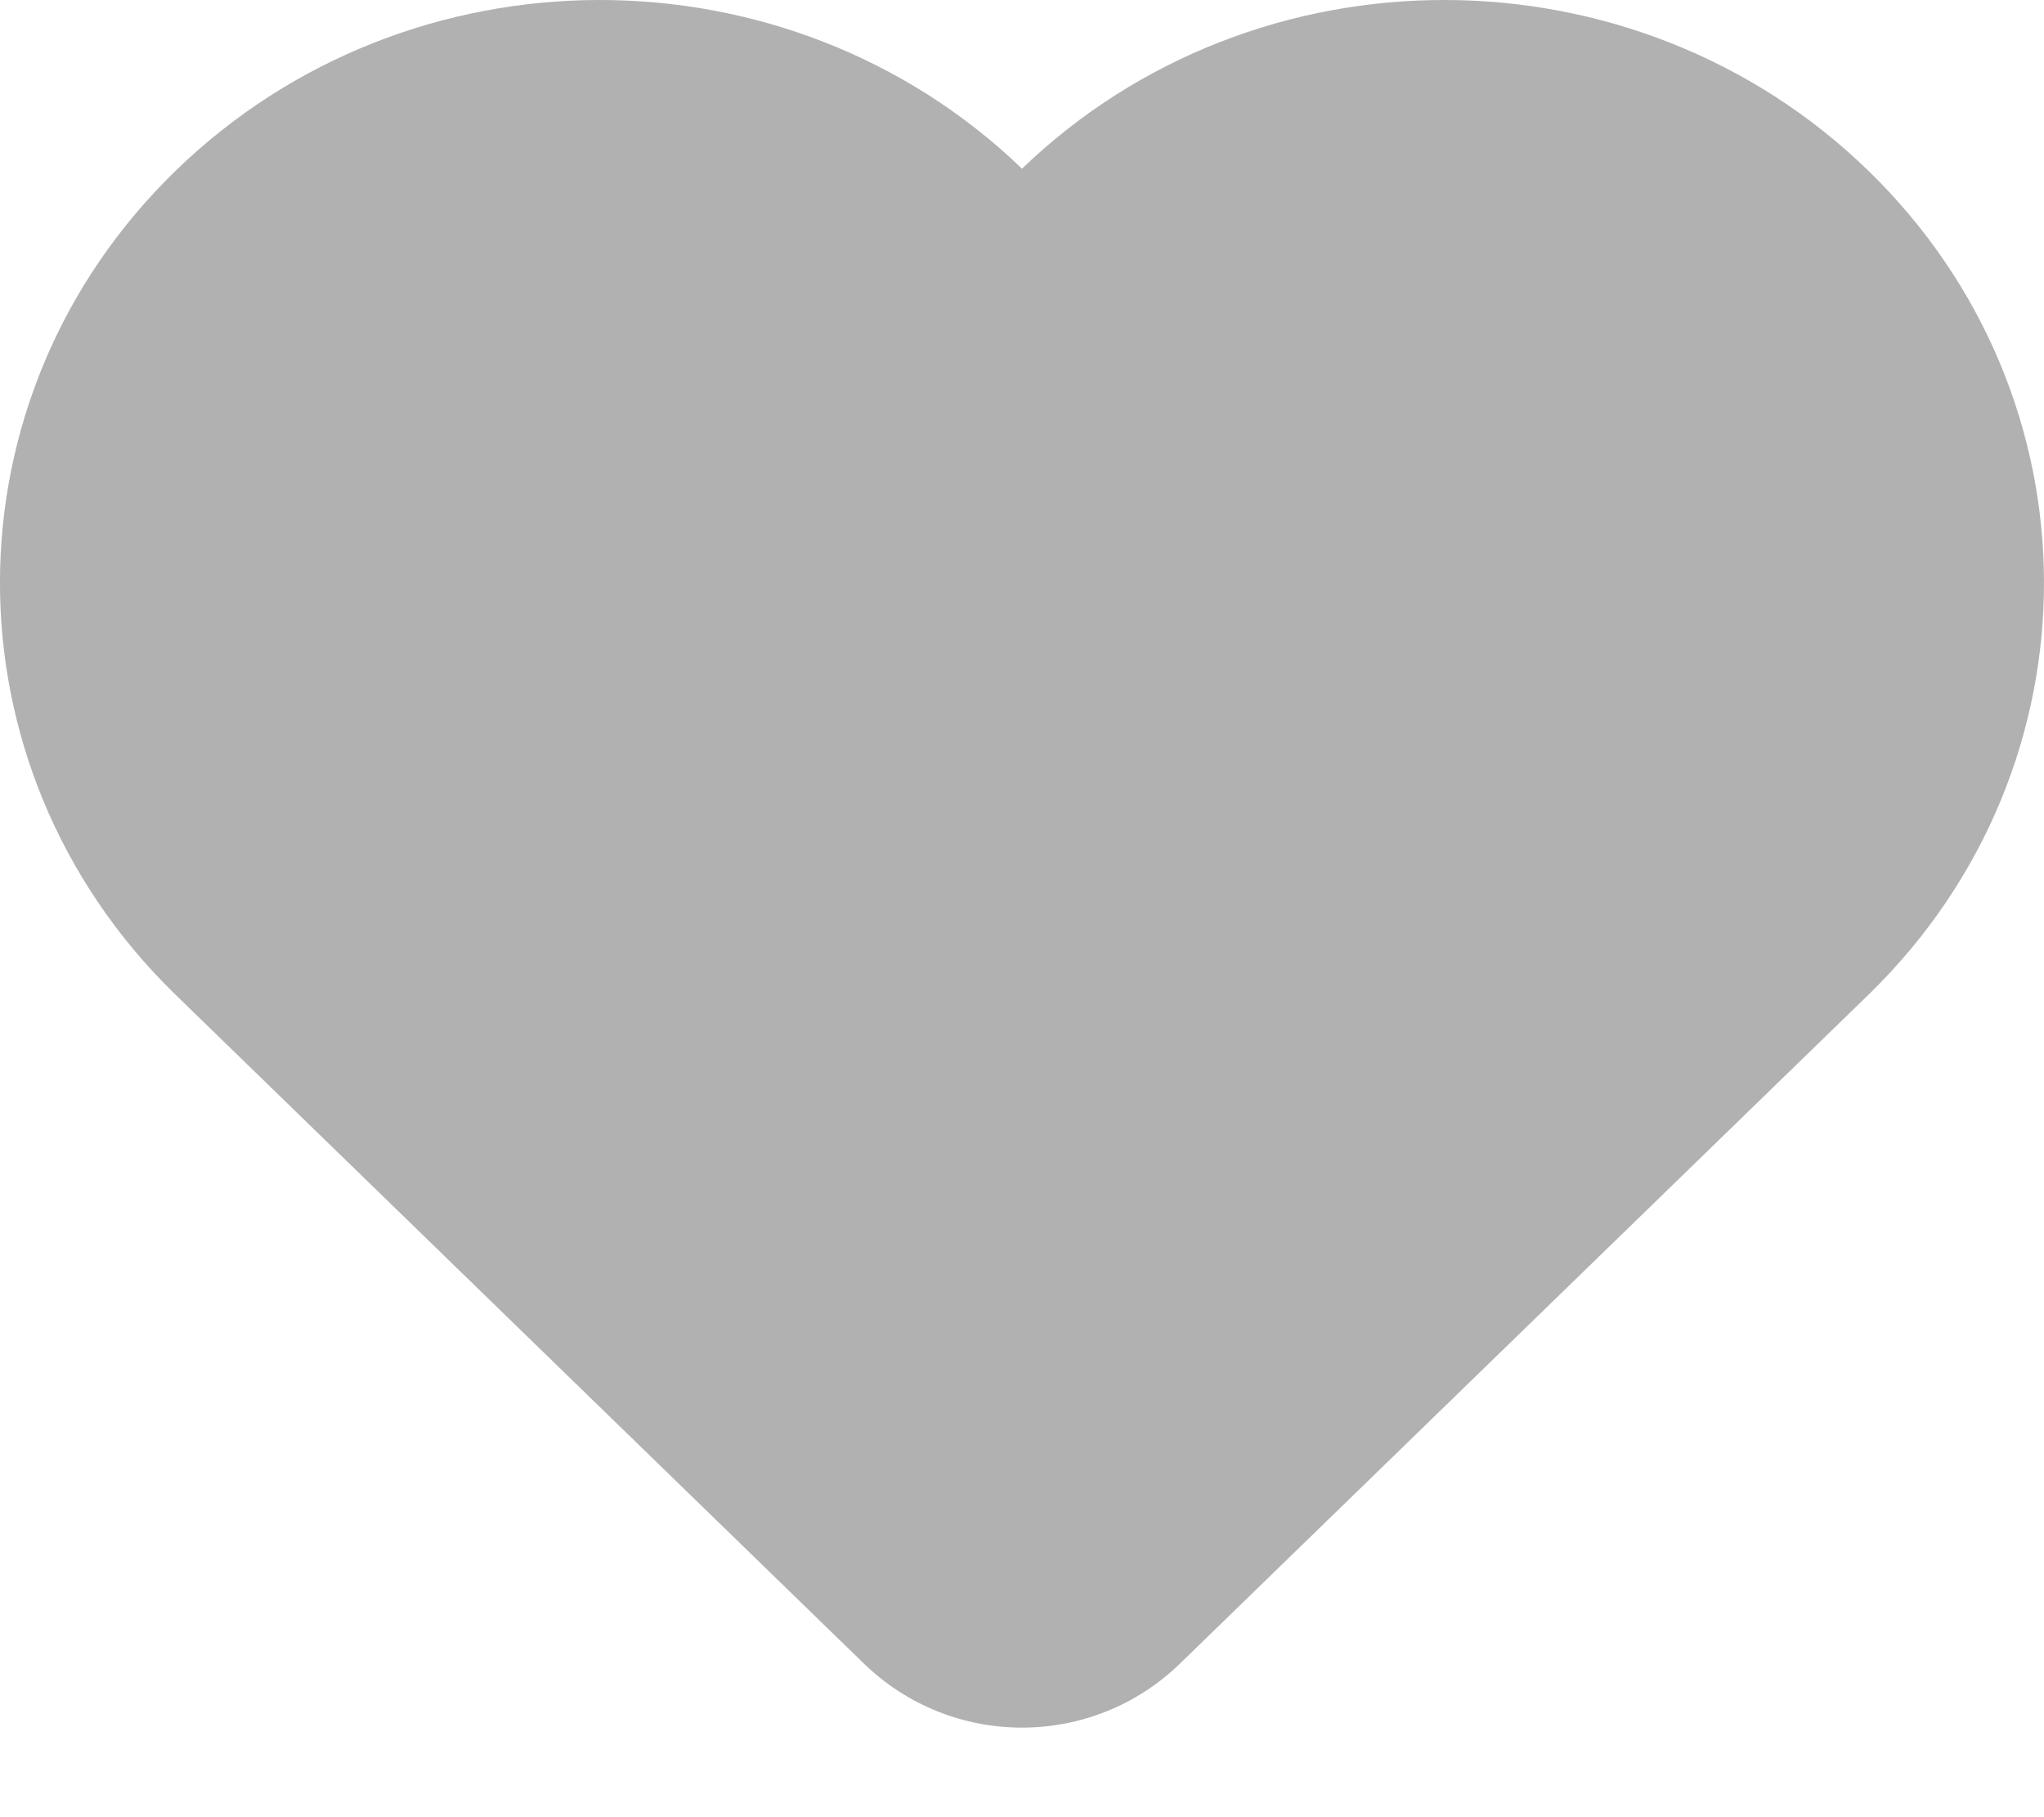 <svg width="18" height="16" viewBox="0 0 18 16" fill="none" xmlns="http://www.w3.org/2000/svg">
<path d="M10.393 14.646C9.617 15.4 8.383 15.4 7.606 14.646L1.529 8.742C-0.516 6.737 -0.51 3.501 1.547 1.503C3.604 -0.495 6.935 -0.501 9 1.485C11.065 -0.501 14.396 -0.495 16.453 1.503C18.509 3.501 18.516 6.737 16.471 8.742L10.393 14.646Z" fill="#B1B1B1"/>
</svg>
